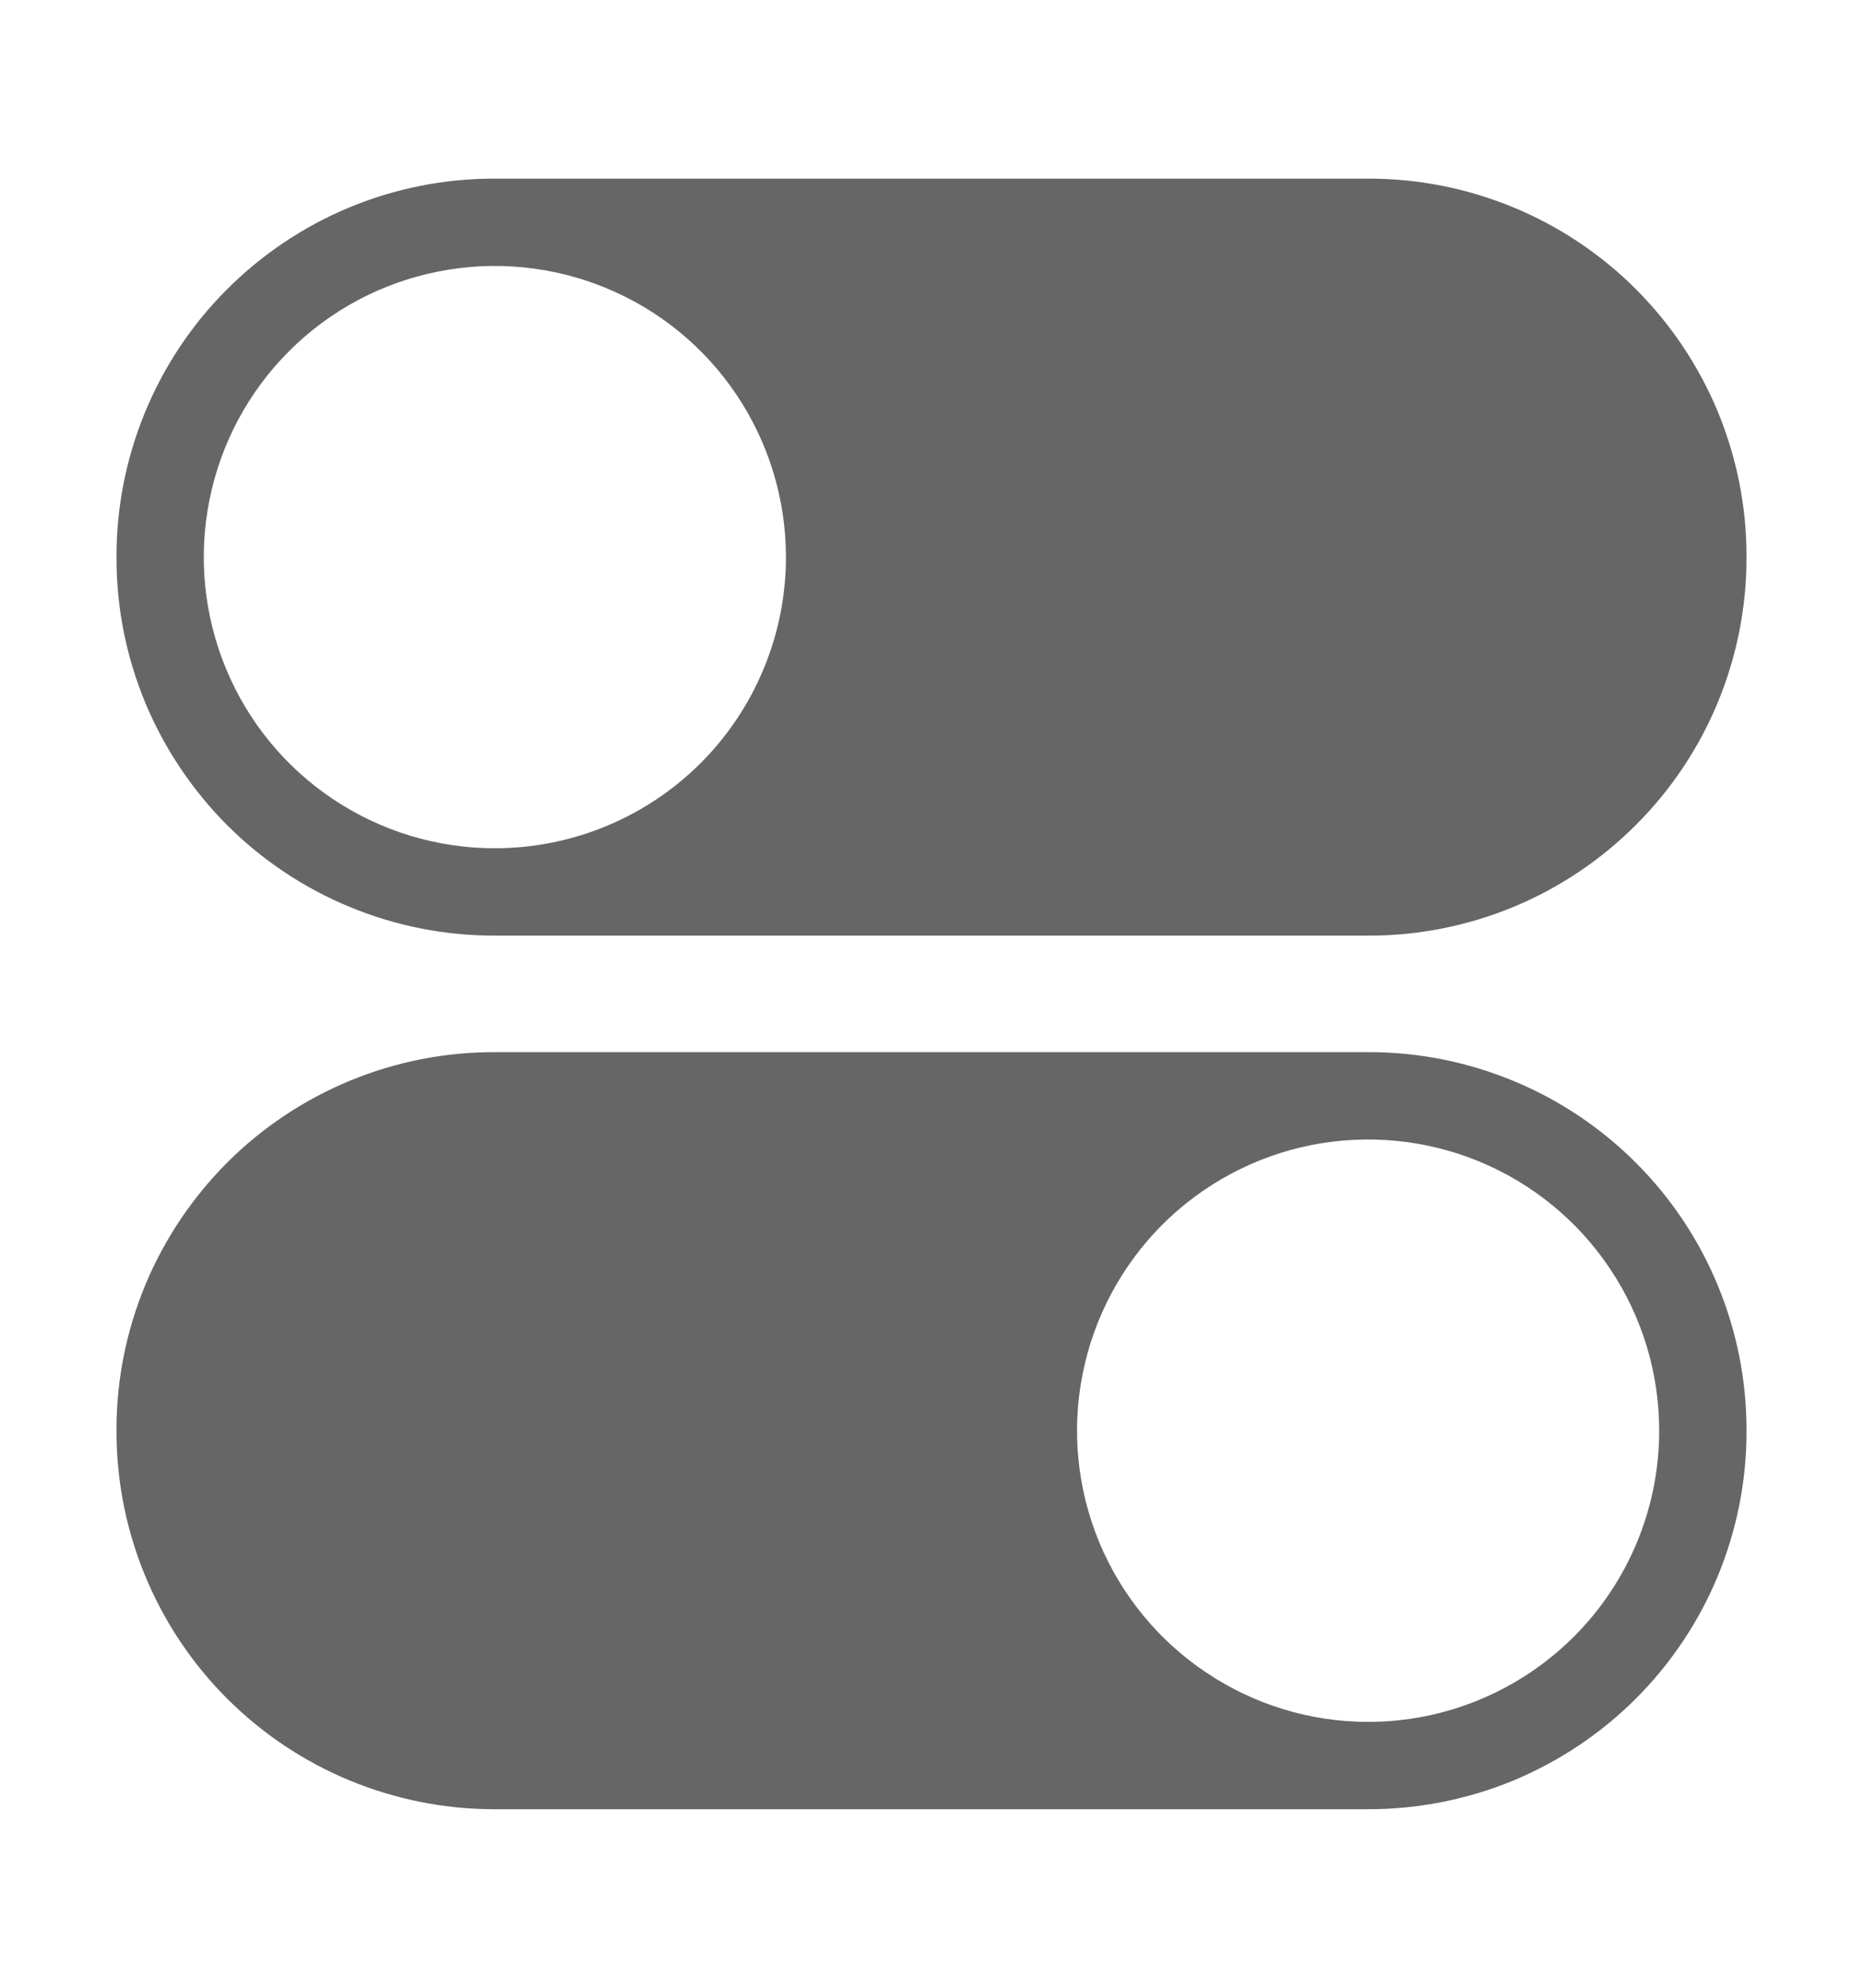 <svg width="15" height="16" viewBox="0 0 15 16" fill="none" xmlns="http://www.w3.org/2000/svg">
<path d="M11.016 1.438H3.972C3.573 1.438 3.178 1.518 2.809 1.671C2.44 1.825 2.106 2.05 1.824 2.333C1.542 2.615 1.319 2.951 1.167 3.32C1.015 3.69 0.937 4.085 0.938 4.484V4.497C0.938 4.896 1.018 5.291 1.171 5.66C1.325 6.028 1.55 6.363 1.832 6.645C2.115 6.927 2.451 7.15 2.82 7.302C3.189 7.454 3.585 7.532 3.984 7.531H11.028C11.427 7.531 11.822 7.451 12.191 7.298C12.56 7.144 12.894 6.919 13.176 6.636C13.458 6.353 13.681 6.018 13.833 5.649C13.985 5.279 14.063 4.884 14.062 4.484V4.472C14.062 4.073 13.982 3.678 13.829 3.309C13.675 2.94 13.45 2.606 13.168 2.324C12.885 2.042 12.549 1.819 12.18 1.667C11.81 1.515 11.415 1.437 11.016 1.438ZM3.984 6.828C3.521 6.828 3.068 6.691 2.682 6.433C2.297 6.176 1.996 5.81 1.819 5.381C1.642 4.953 1.595 4.482 1.686 4.027C1.776 3.573 1.999 3.155 2.327 2.827C2.655 2.499 3.072 2.276 3.527 2.186C3.982 2.095 4.453 2.142 4.881 2.319C5.31 2.496 5.676 2.797 5.933 3.182C6.191 3.568 6.328 4.021 6.328 4.484C6.328 5.106 6.081 5.702 5.642 6.142C5.202 6.581 4.606 6.828 3.984 6.828Z" fill="black" fill-opacity="0.6"/>
<path d="M11.028 8.469H3.984C3.585 8.468 3.189 8.546 2.82 8.698C2.451 8.85 2.115 9.073 1.832 9.355C1.55 9.637 1.325 9.972 1.171 10.34C1.018 10.709 0.938 11.104 0.938 11.504V11.516C0.937 11.915 1.015 12.311 1.167 12.68C1.319 13.049 1.542 13.385 1.824 13.668C2.106 13.951 2.44 14.175 2.809 14.329C3.178 14.482 3.573 14.562 3.972 14.563H11.016C11.415 14.563 11.81 14.486 12.18 14.334C12.549 14.181 12.885 13.958 13.168 13.676C13.45 13.395 13.675 13.06 13.829 12.691C13.982 12.322 14.062 11.927 14.062 11.528V11.516C14.063 11.116 13.985 10.721 13.833 10.352C13.681 9.982 13.458 9.647 13.176 9.364C12.894 9.081 12.56 8.856 12.191 8.703C11.822 8.549 11.427 8.47 11.028 8.469ZM11.016 13.86C10.552 13.86 10.099 13.722 9.714 13.464C9.328 13.207 9.028 12.841 8.85 12.413C8.673 11.984 8.626 11.513 8.717 11.059C8.807 10.604 9.031 10.186 9.358 9.858C9.686 9.531 10.104 9.307 10.558 9.217C11.013 9.127 11.484 9.173 11.912 9.35C12.341 9.528 12.707 9.828 12.964 10.214C13.222 10.599 13.359 11.052 13.359 11.516C13.359 12.137 13.113 12.733 12.673 13.173C12.233 13.613 11.637 13.86 11.016 13.86Z" fill="black" fill-opacity="0.6"/>
</svg>

